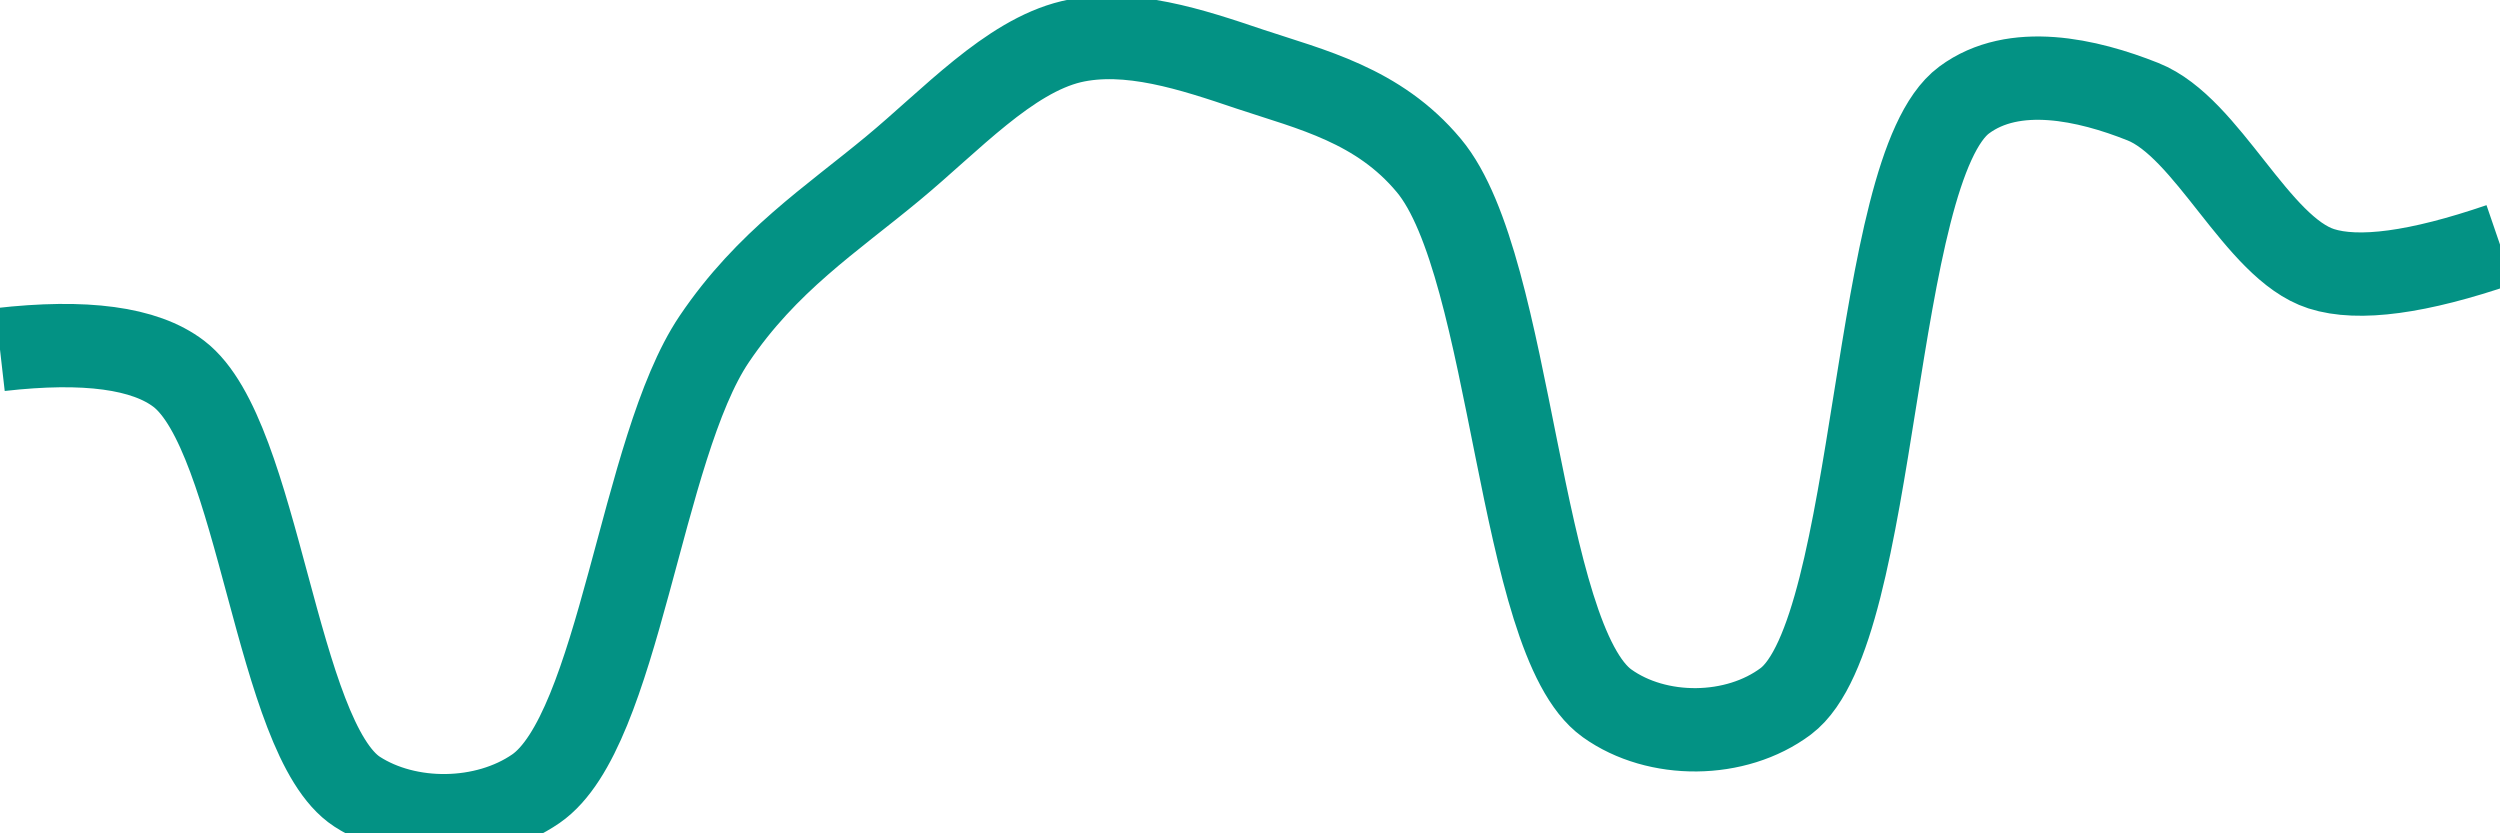 <svg class="main-svg" xmlns="http://www.w3.org/2000/svg" xmlns:xlink="http://www.w3.org/1999/xlink" width="60" height="20" style="" viewBox="0 0 60 20"><rect x="0" y="0" width="60" height="20" style="fill: rgb(0, 0, 0); fill-opacity: 0;"/><defs id="defs-811b00"><g class="clips"><clipPath id="clip811b00xyplot" class="plotclip"><rect width="60" height="20"/></clipPath><clipPath class="axesclip" id="clip811b00x"><rect x="0" y="0" width="60" height="20"/></clipPath><clipPath class="axesclip" id="clip811b00y"><rect x="0" y="0" width="60" height="20"/></clipPath><clipPath class="axesclip" id="clip811b00xy"><rect x="0" y="0" width="60" height="20"/></clipPath></g><g class="gradients"/><g class="patterns"/></defs><g class="bglayer"><rect class="bg" x="0" y="0" width="60" height="20" style="fill: rgb(0, 0, 0); fill-opacity: 0; stroke-width: 0;"/></g><g class="layer-below"><g class="imagelayer"/><g class="shapelayer"/></g><g class="cartesianlayer"><g class="subplot xy"><g class="layer-subplot"><g class="shapelayer"/><g class="imagelayer"/></g><g class="minor-gridlayer"><g class="x"/><g class="y"/></g><g class="gridlayer"><g class="x"/><g class="y"/></g><g class="zerolinelayer"/><g class="layer-between"><g class="shapelayer"/><g class="imagelayer"/></g><path class="xlines-below"/><path class="ylines-below"/><g class="overlines-below"/><g class="xaxislayer-below"/><g class="yaxislayer-below"/><g class="overaxes-below"/><g class="overplot"><g class="xy" transform="" clip-path="url(#clip811b00xyplot)"><g class="scatterlayer mlayer"><g class="trace scatter trace82a42a" style="stroke-miterlimit: 2; opacity: 1;"><g class="fills"/><g class="errorbars"/><g class="lines"><path class="js-line" d="M0,8.39Q3.07,8.04 4.29,8.97C6.23,10.45 6.62,17.73 8.57,19C9.79,19.79 11.64,19.77 12.86,18.93C14.86,17.55 15.38,10.75 17.14,8.14C18.4,6.27 19.96,5.26 21.43,4.04C22.82,2.89 24.21,1.36 25.71,1C27.08,0.68 28.61,1.19 30,1.66C31.47,2.15 33.08,2.52 34.29,3.97C36.32,6.39 36.43,15.35 38.57,16.88C39.77,17.74 41.66,17.73 42.86,16.83C45.1,15.14 44.9,4.06 47.14,2.4C48.34,1.51 50.1,1.91 51.43,2.44C52.99,3.06 54.16,5.95 55.71,6.45Q57.05,6.88 60,5.87" style="vector-effect: none; fill: none; stroke: rgb(3, 146, 132); stroke-opacity: 1; stroke-width: 2px; opacity: 1;"/></g><g class="points"/><g class="text"/></g></g></g></g><path class="xlines-above crisp" d="M0,0" style="fill: none;"/><path class="ylines-above crisp" d="M0,0" style="fill: none;"/><g class="overlines-above"/><g class="xaxislayer-above"/><g class="yaxislayer-above"/><g class="overaxes-above"/></g></g><g class="polarlayer"/><g class="smithlayer"/><g class="ternarylayer"/><g class="geolayer"/><g class="funnelarealayer"/><g class="pielayer"/><g class="iciclelayer"/><g class="treemaplayer"/><g class="sunburstlayer"/><g class="glimages"/><defs id="topdefs-811b00"><g class="clips"/></defs><g class="layer-above"><g class="imagelayer"/><g class="shapelayer"/></g><g class="infolayer"><g class="g-gtitle"/></g></svg>